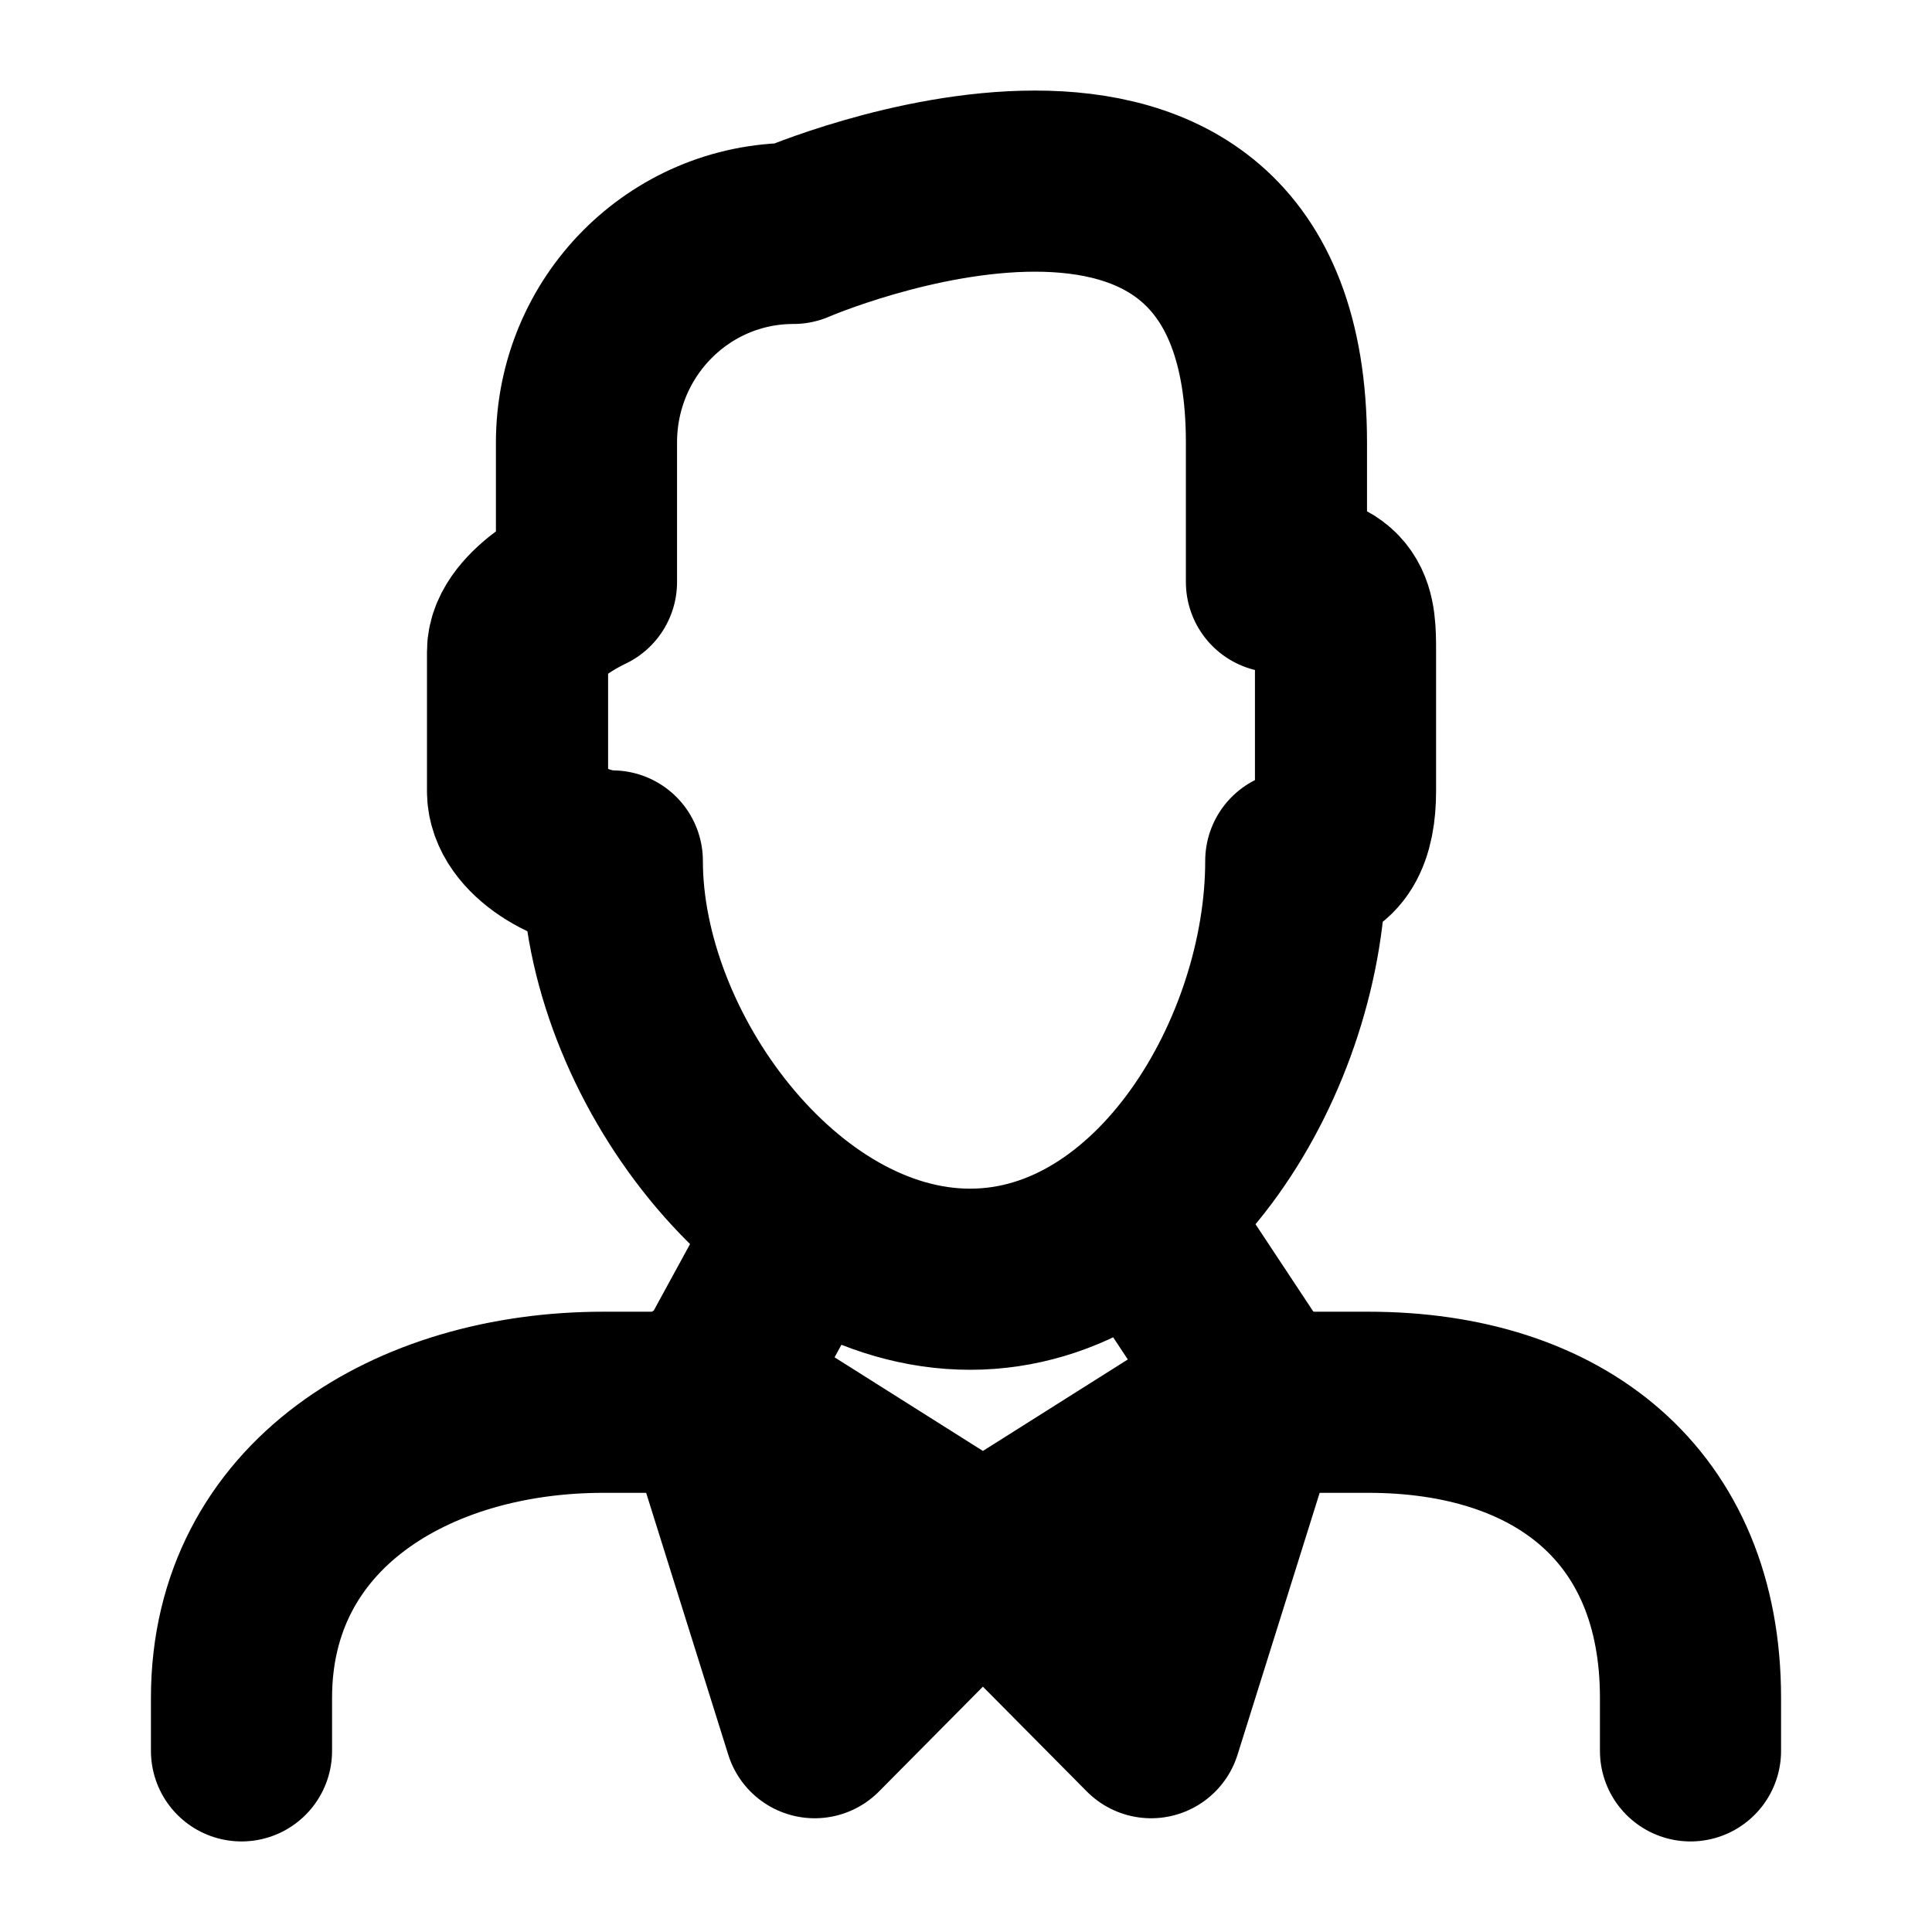 <svg width="16" height="16" viewBox="0 0 16 16" fill="none" xmlns="http://www.w3.org/2000/svg">
<g id="Other=agent, Size=16px, stroke width=1.5px">
<path id="Vector" d="M2 14.5V14.061C2 12.465 3.417 11.613 4.997 11.613H5.854L6.629 10.193M14 14.5V14.061C14 12.465 12.909 11.613 11.331 11.613H10.474L9.477 10.106M8.14 12.903L6.747 14.308L5.854 11.46L8.14 12.903ZM8.14 12.903L9.533 14.308L10.426 11.46L8.14 12.903ZM10.571 4.82V3.665C10.571 0.201 6.571 1.933 6.571 1.933C5.623 1.933 4.857 2.707 4.857 3.665V4.82C4.857 4.82 4.286 5.08 4.286 5.397V6.552C4.286 6.873 4.754 7.13 5.071 7.13C5.071 8.726 6.457 10.594 8.034 10.594C9.611 10.594 10.731 8.726 10.731 7.13C11.049 7.13 11.143 6.873 11.143 6.552V5.397C11.143 5.08 11.143 4.82 10.571 4.82Z" stroke="black" stroke-width="1.5" stroke-linecap="round" stroke-linejoin="round"/>
</g>
</svg>
